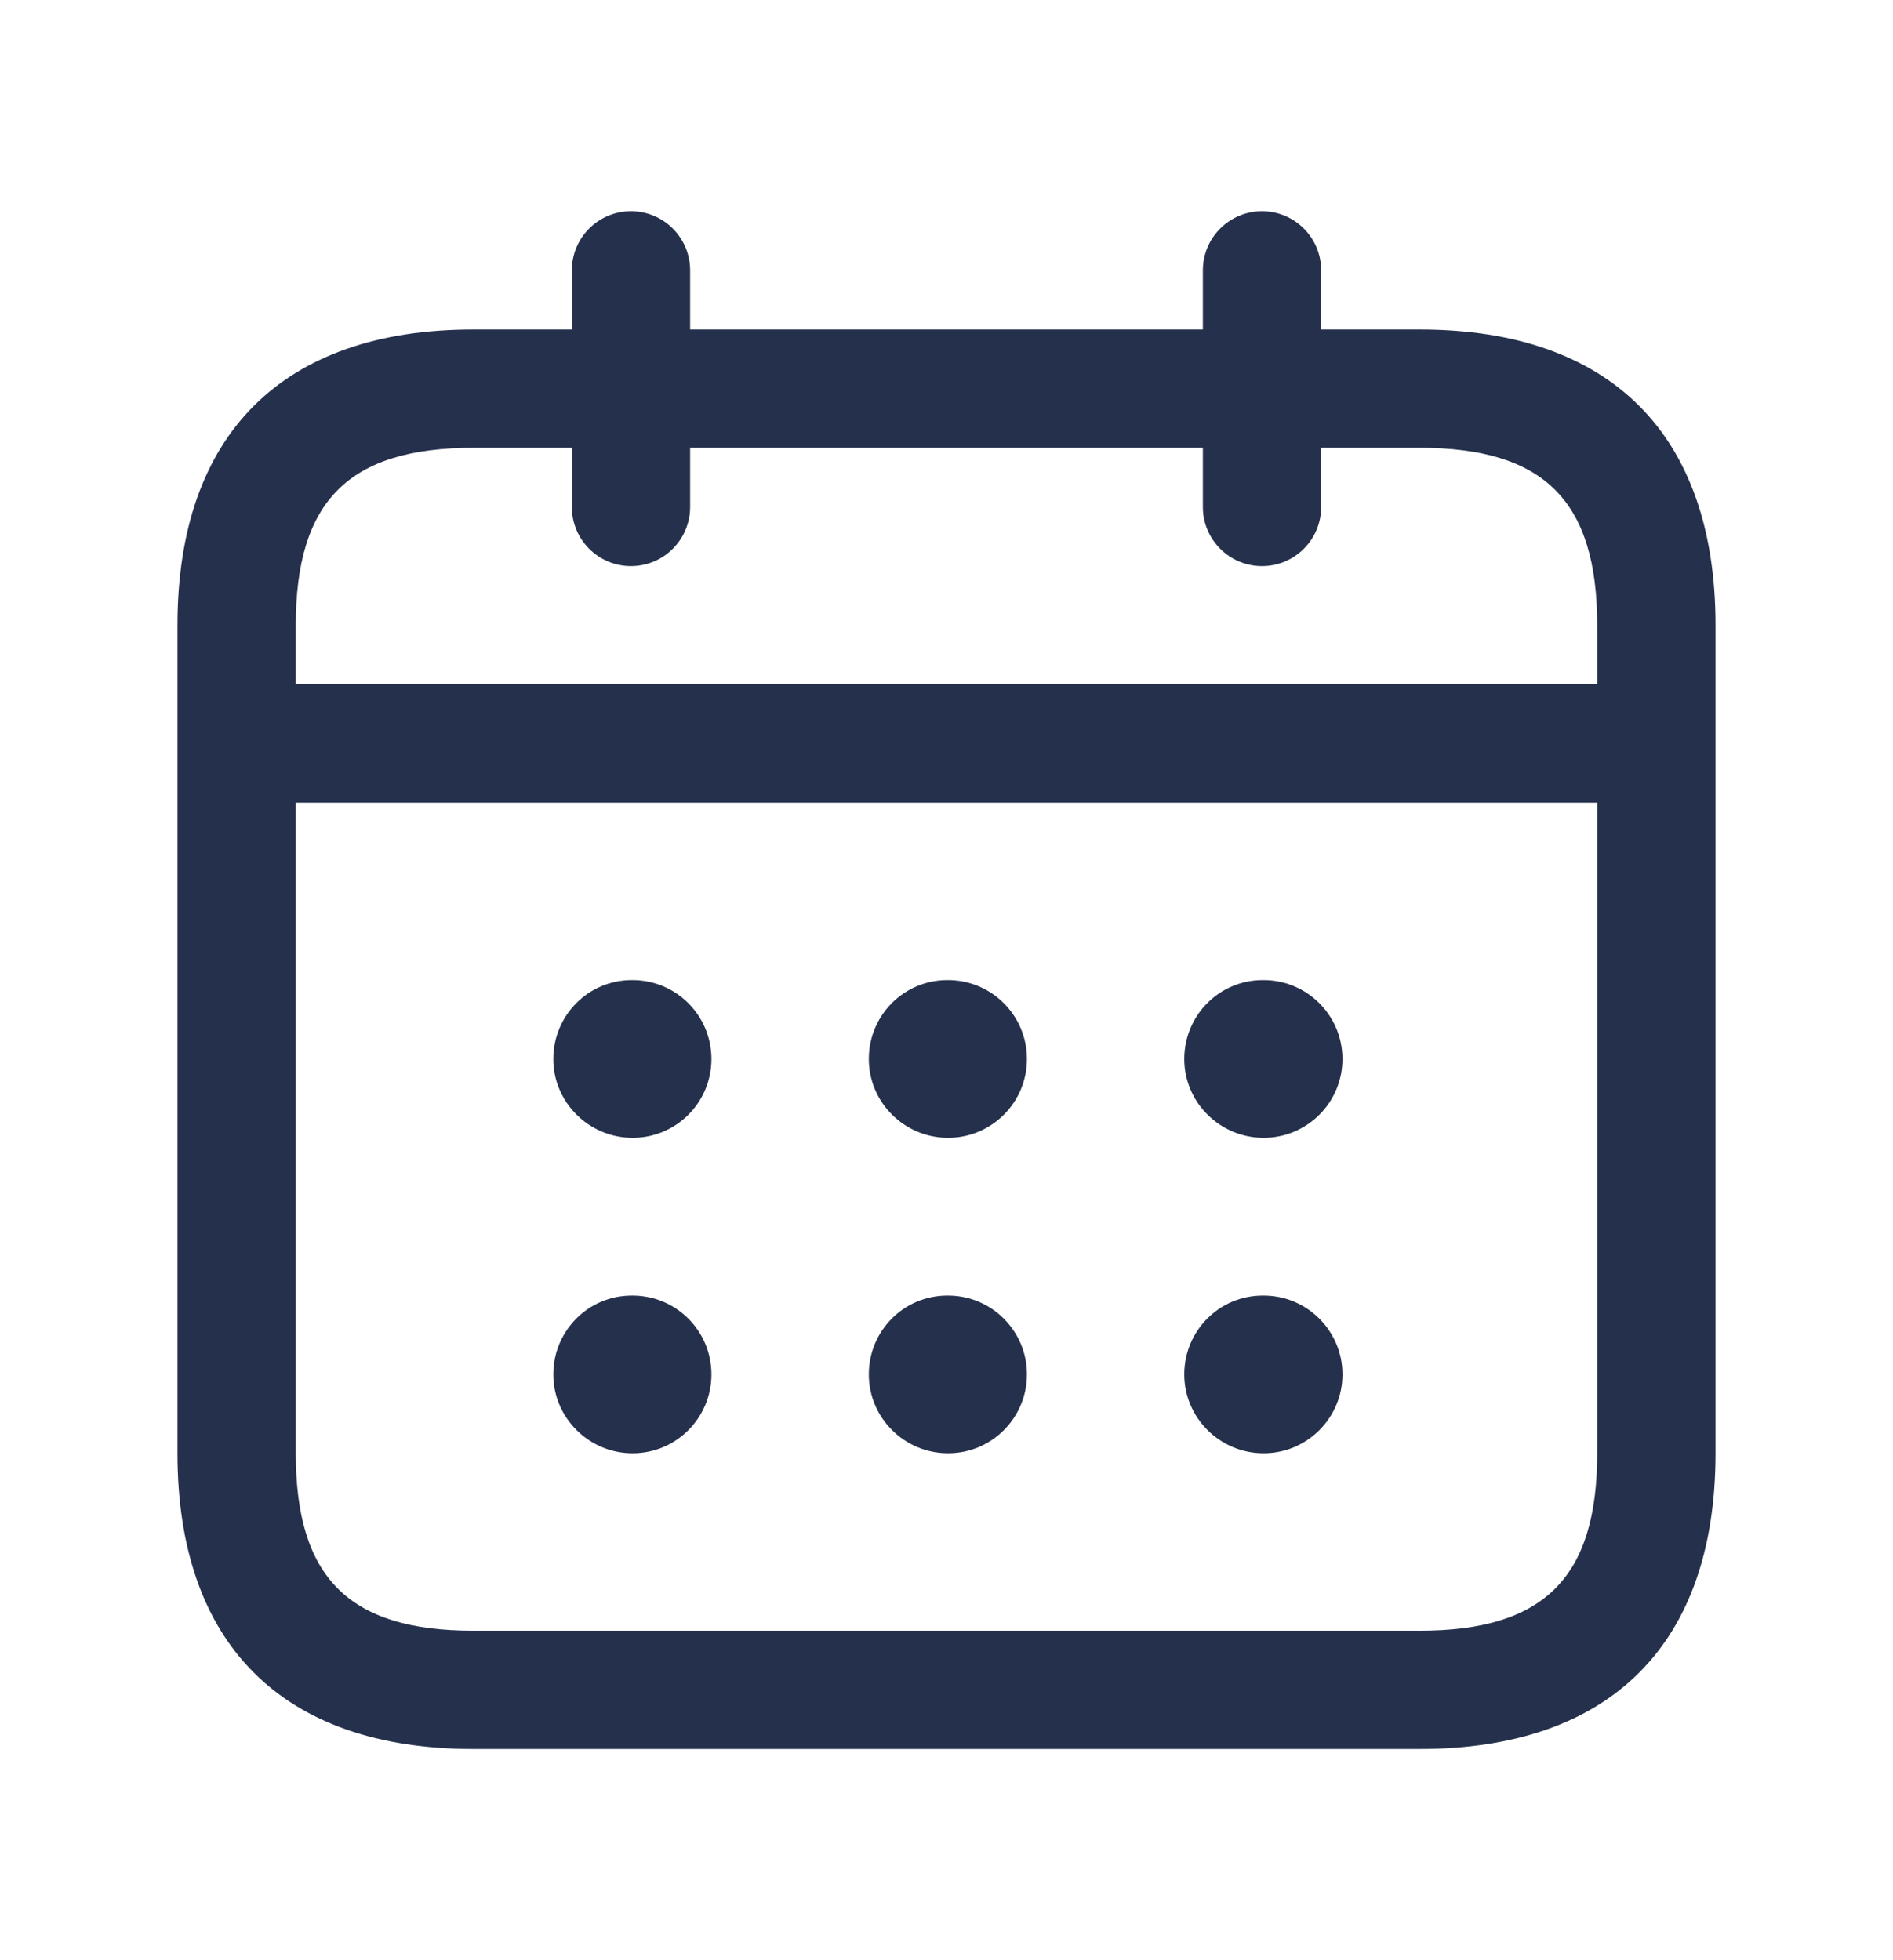 <svg width="28" height="29" viewBox="0 0 28 29" fill="none" xmlns="http://www.w3.org/2000/svg">
<path d="M21 4.875H19.542V4C19.542 3.517 19.15 3.125 18.667 3.125C18.184 3.125 17.792 3.517 17.792 4V4.875L10.208 4.875V4C10.208 3.517 9.816 3.125 9.333 3.125C8.85 3.125 8.458 3.517 8.458 4V4.875H7C4.179 4.875 2.625 6.429 2.625 9.25L2.625 21.5C2.625 24.321 4.179 25.875 7 25.875L21 25.875C23.821 25.875 25.375 24.321 25.375 21.5L25.375 9.25C25.375 6.429 23.821 4.875 21 4.875ZM7 6.625H8.458V7.5C8.458 7.983 8.85 8.375 9.333 8.375C9.816 8.375 10.208 7.983 10.208 7.5V6.625H17.792V7.5C17.792 7.983 18.184 8.375 18.667 8.375C19.15 8.375 19.542 7.983 19.542 7.5V6.625L21 6.625C22.84 6.625 23.625 7.41 23.625 9.25V10.125L4.375 10.125V9.25C4.375 7.41 5.16 6.625 7 6.625ZM21 24.125L7 24.125C5.16 24.125 4.375 23.34 4.375 21.5L4.375 11.875L23.625 11.875L23.625 21.5C23.625 23.34 22.84 24.125 21 24.125ZM10.523 15.667C10.523 16.311 10.002 16.833 9.357 16.833C8.713 16.833 8.184 16.311 8.184 15.667C8.184 15.023 8.701 14.5 9.345 14.5H9.357C10.001 14.5 10.523 15.023 10.523 15.667ZM15.19 15.667C15.19 16.311 14.668 16.833 14.023 16.833C13.379 16.833 12.851 16.311 12.851 15.667C12.851 15.023 13.368 14.5 14.012 14.5H14.023C14.667 14.5 15.19 15.023 15.19 15.667ZM19.857 15.667C19.857 16.311 19.335 16.833 18.69 16.833C18.046 16.833 17.517 16.311 17.517 15.667C17.517 15.023 18.034 14.5 18.678 14.5H18.69C19.334 14.5 19.857 15.023 19.857 15.667ZM10.523 20.333C10.523 20.977 10.002 21.5 9.357 21.5C8.713 21.5 8.184 20.977 8.184 20.333C8.184 19.689 8.701 19.167 9.345 19.167H9.357C10.001 19.167 10.523 19.689 10.523 20.333ZM15.19 20.333C15.19 20.977 14.668 21.5 14.023 21.5C13.379 21.5 12.851 20.977 12.851 20.333C12.851 19.689 13.368 19.167 14.012 19.167H14.023C14.667 19.167 15.19 19.689 15.19 20.333ZM19.857 20.333C19.857 20.977 19.335 21.5 18.69 21.5C18.046 21.5 17.517 20.977 17.517 20.333C17.517 19.689 18.034 19.167 18.678 19.167H18.69C19.334 19.167 19.857 19.689 19.857 20.333Z" fill="#25314C"/>
</svg>
